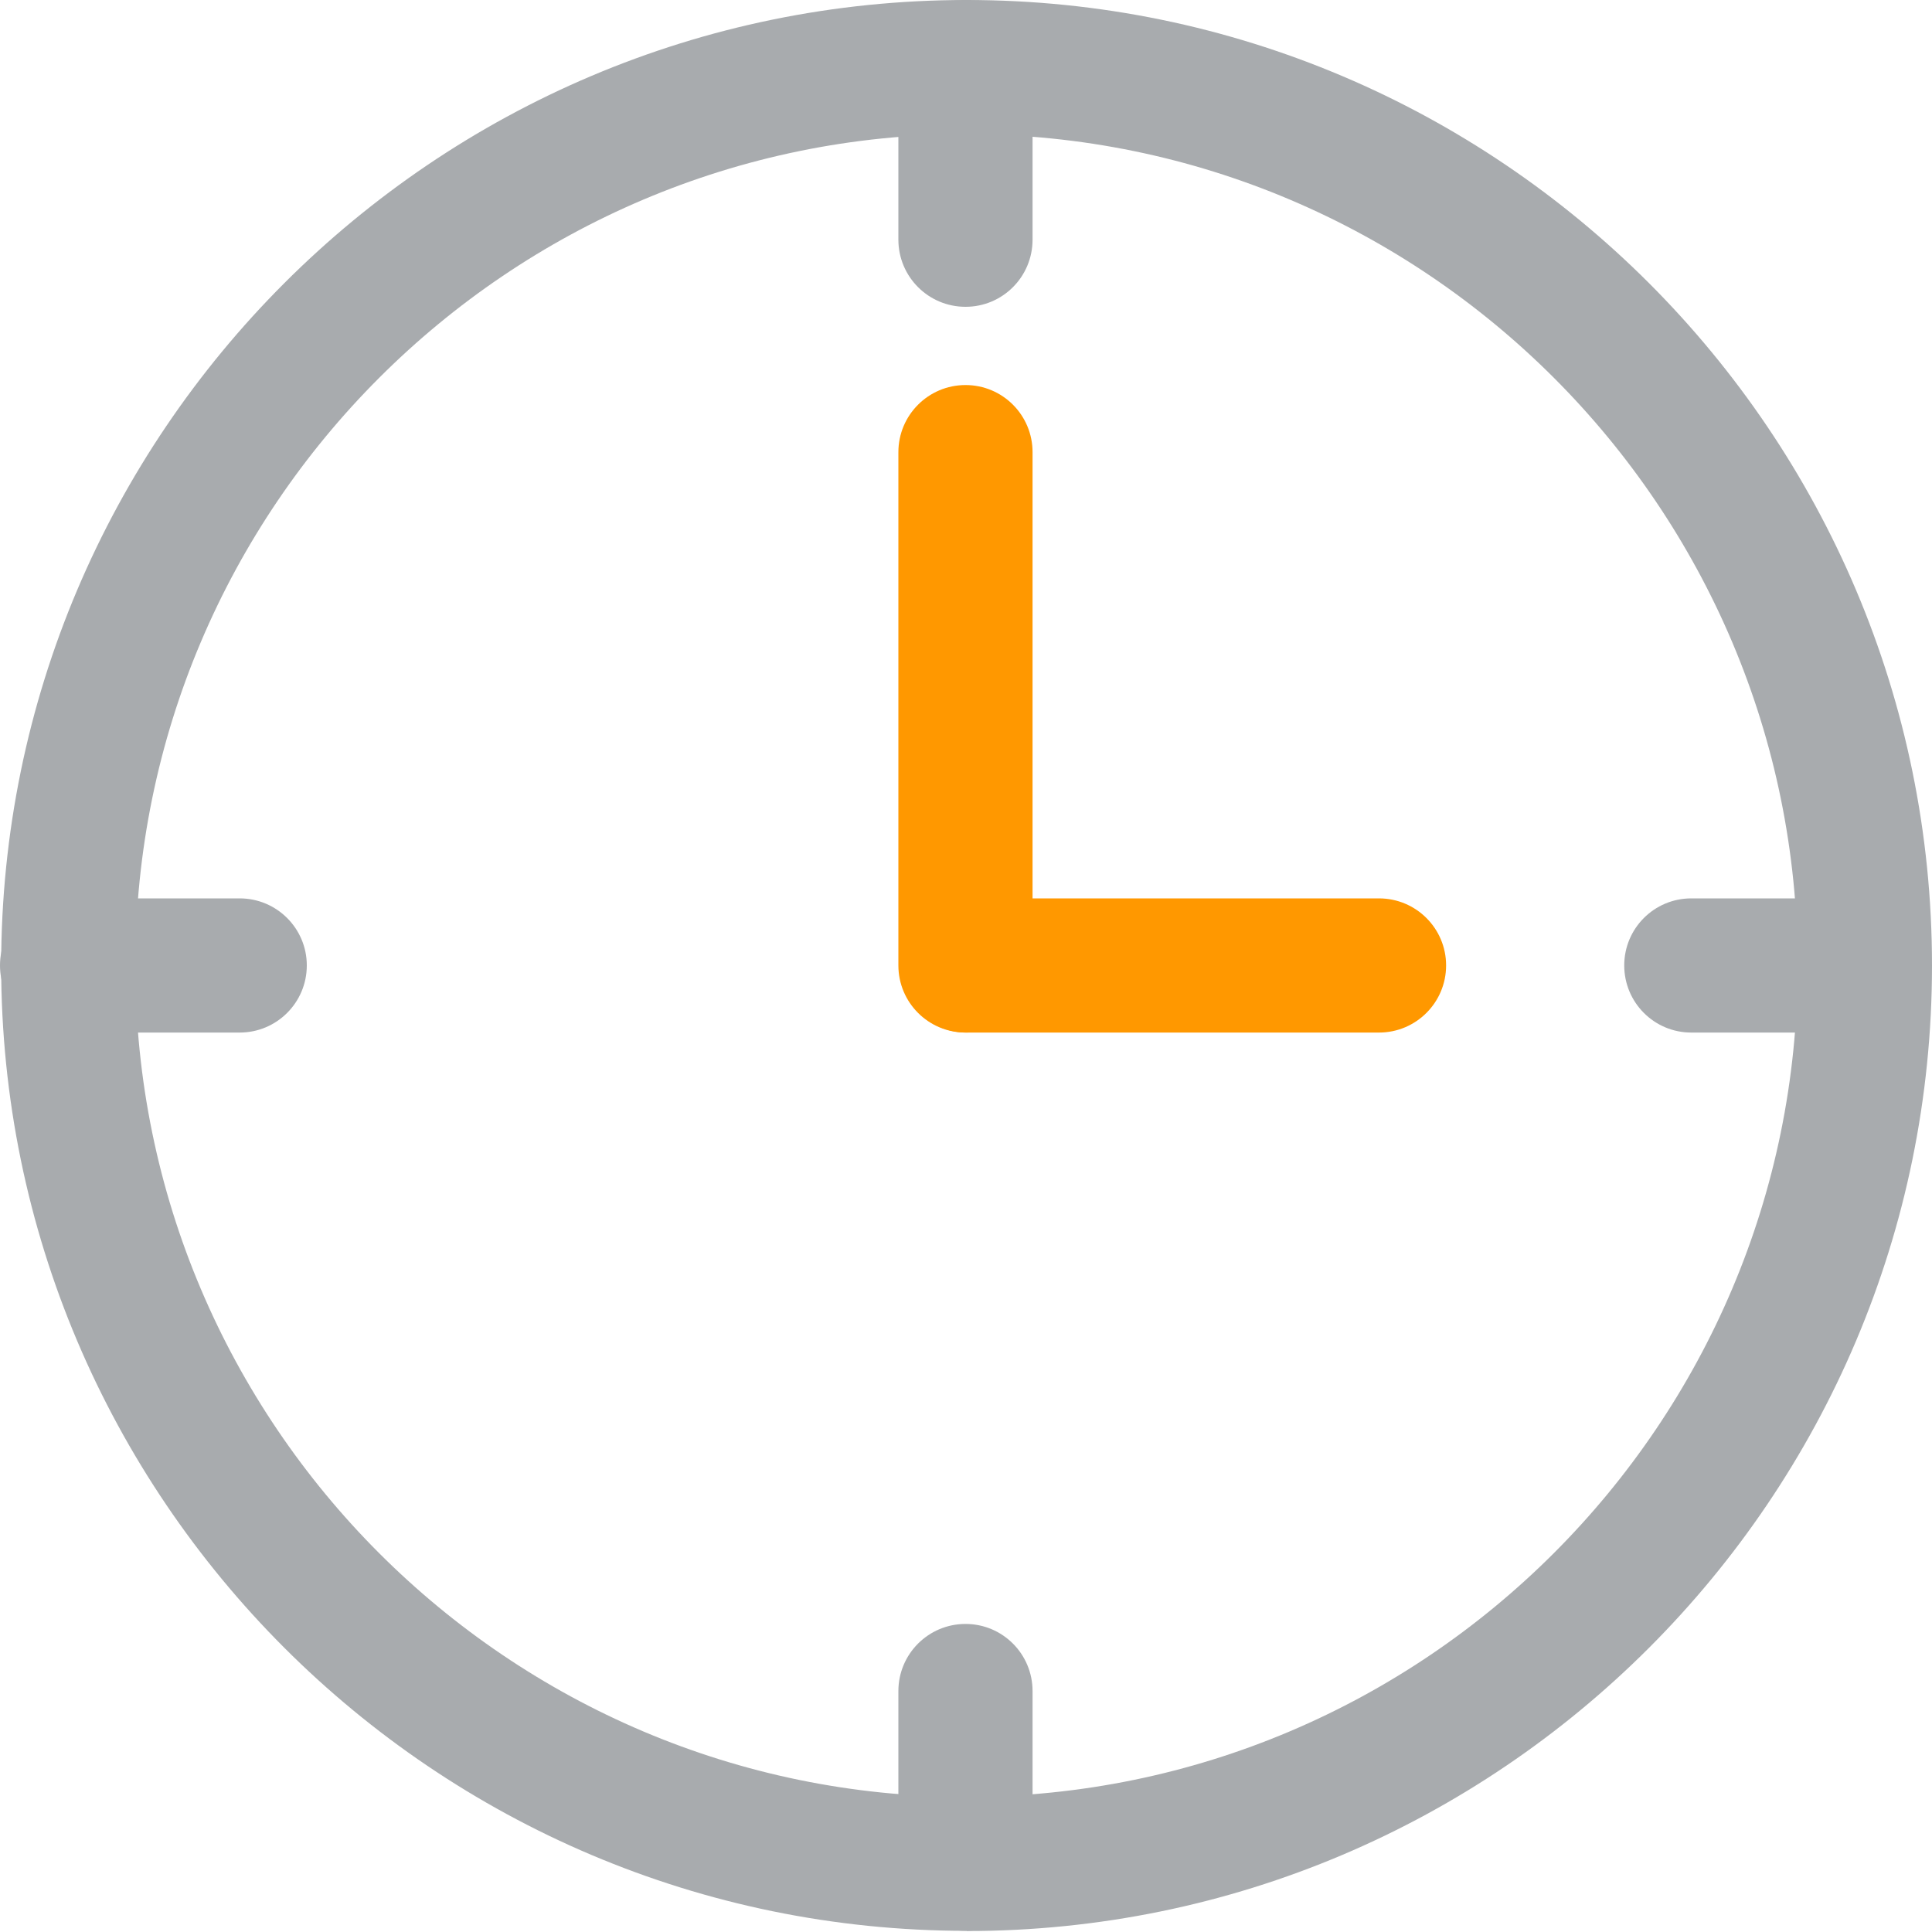 <svg width="20" height="20" viewBox="0 0 20 20" fill="none" xmlns="http://www.w3.org/2000/svg">
<g clip-path="url(#clip0_1270_3351)">
<path d="M9.995 3.176C9.611 3.176 9.3 2.865 9.3 2.481V0.695C9.3 0.311 9.611 0 9.995 0C10.379 0 10.689 0.311 10.689 0.695V2.481C10.689 2.865 10.379 3.176 9.995 3.176Z" fill="#A8ABAE"/>
<path d="M9.995 10.689C9.611 10.689 9.3 10.378 9.3 9.994V4.681C9.3 4.297 9.611 3.986 9.995 3.986C10.379 3.986 10.689 4.297 10.689 4.681V9.994C10.689 10.378 10.379 10.689 9.995 10.689Z" fill="#FF9800"/>
<path d="M2.481 10.689H0.695C0.311 10.689 0 10.378 0 9.994C0 9.611 0.311 9.3 0.695 9.3H2.481C2.865 9.3 3.176 9.611 3.176 9.994C3.176 10.378 2.865 10.689 2.481 10.689Z" fill="#A8ABAE"/>
<path d="M9.995 19.987C9.611 19.987 9.3 19.677 9.3 19.293V17.506C9.3 17.122 9.611 16.811 9.995 16.811C10.379 16.811 10.689 17.122 10.689 17.506V19.293C10.689 19.677 10.379 19.987 9.995 19.987Z" fill="#A8ABAE"/>
<path d="M19.293 10.689H17.508C17.124 10.689 16.814 10.378 16.814 9.994C16.814 9.611 17.124 9.3 17.508 9.3H19.293C19.677 9.3 19.988 9.611 19.988 9.994C19.988 10.378 19.677 10.689 19.293 10.689Z" fill="#A8ABAE"/>
<path d="M14.275 10.689H10.007C9.623 10.689 9.312 10.378 9.312 9.994C9.312 9.611 9.623 9.3 10.007 9.3H14.275C14.659 9.3 14.97 9.611 14.97 9.994C14.97 10.378 14.659 10.689 14.275 10.689Z" fill="#FF9800"/>
<path d="M10.007 19.988C4.496 19.988 0.012 15.504 0.012 9.995C0.012 4.485 4.496 0 10.007 0C15.518 0 20 4.483 20 9.995C20 15.506 15.517 19.99 10.007 19.99V19.988ZM10.007 1.389C5.261 1.389 1.401 5.249 1.401 9.995C1.401 14.74 5.261 18.601 10.005 18.601C14.749 18.601 18.609 14.74 18.609 9.995C18.609 5.249 14.751 1.389 10.007 1.389Z" fill="#A8ABAE"/>
</g>
<defs>
<clipPath id="clip0_1270_3351">
<rect width="20" height="19.988" fill="white"/>
</clipPath>
</defs>
</svg>
